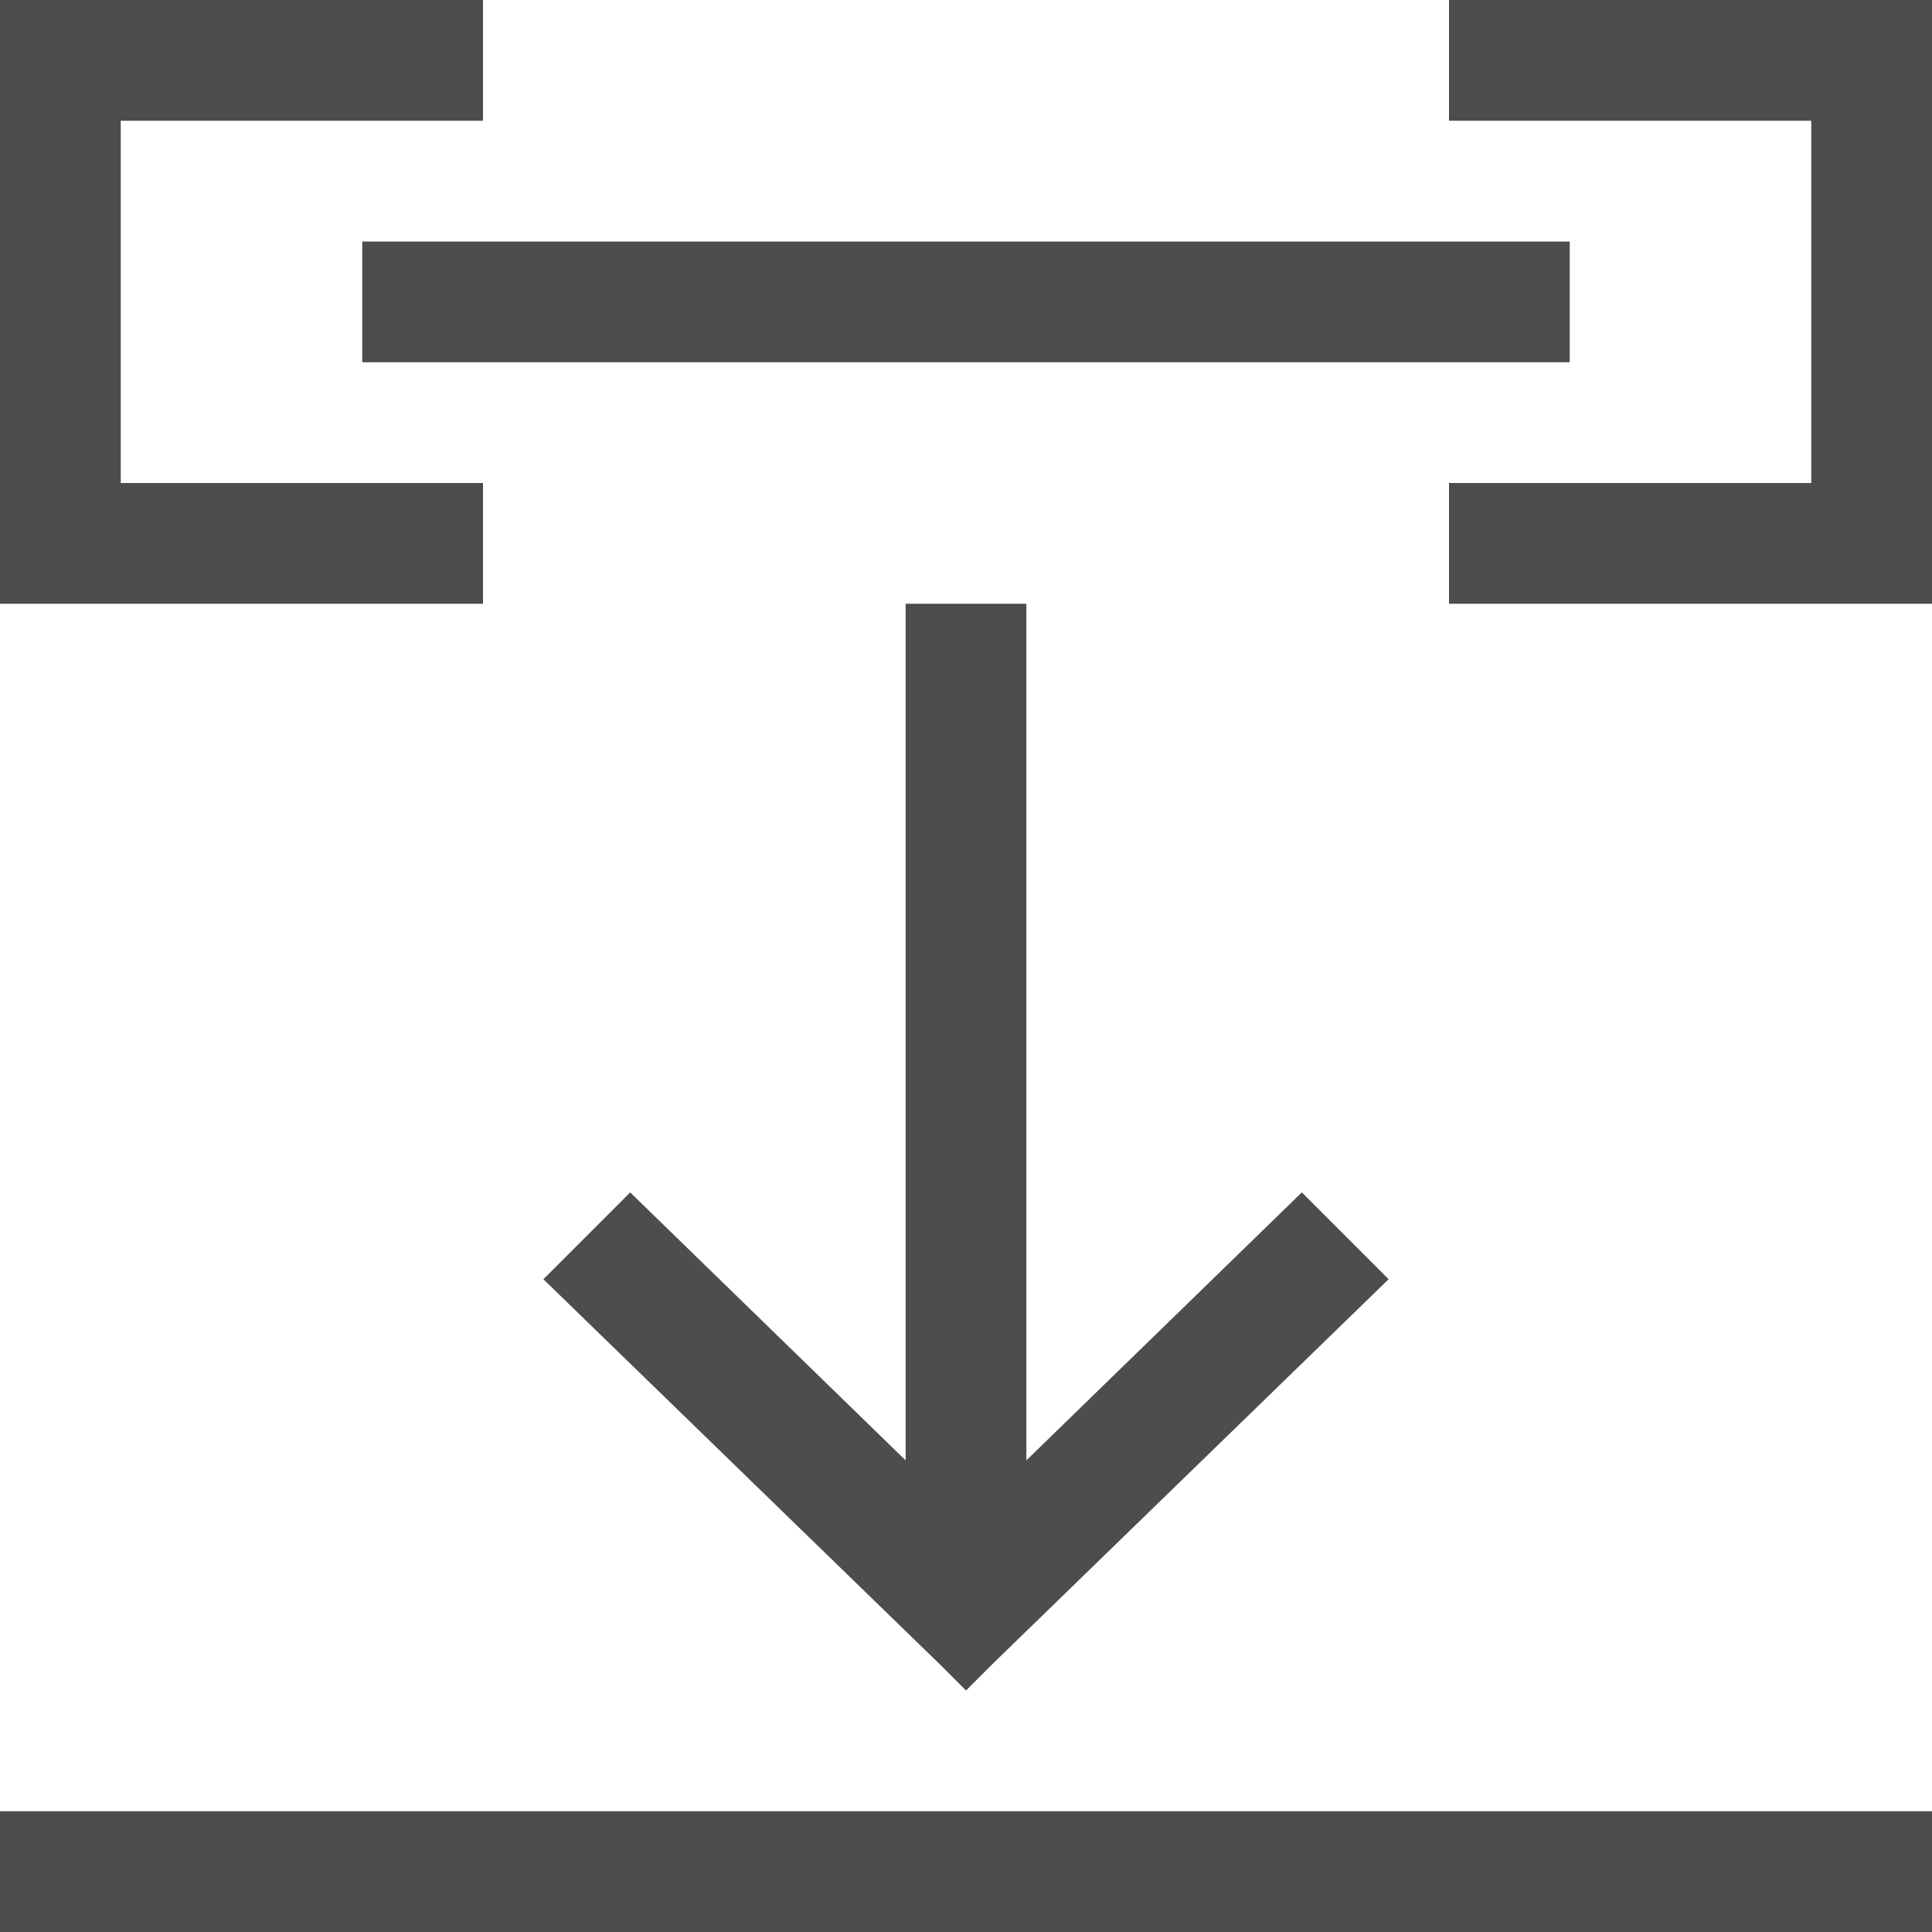 <?xml version="1.0" encoding="UTF-8"?>
<svg xmlns="http://www.w3.org/2000/svg" xmlns:xlink="http://www.w3.org/1999/xlink" width="16pt" height="16pt" viewBox="0 0 16 16" version="1.1">
<g id="surface1">
<path style=" stroke:none;fill-rule:nonzero;fill:rgb(30.196%,30.196%,30.196%);fill-opacity:1;" d="M 0 0 L 0 5 L 4 5 L 4 4 L 1 4 L 1 1 L 4 1 L 4 0 Z M 12 0 L 12 1 L 15 1 L 15 4 L 12 4 L 12 5 L 16 5 L 16 0 Z M 3 2 L 3 3 L 13 3 L 13 2 Z M 7.5 5 L 7.5 12.094 L 5.219 9.875 L 4.5 10.594 L 7.781 13.781 L 8 14 L 8.219 13.781 L 11.5 10.594 L 10.781 9.875 L 8.5 12.094 L 8.5 5 Z M 0 15 L 0 16 L 16 16 L 16 15 Z M 0 15 "/>
</g>
</svg>
